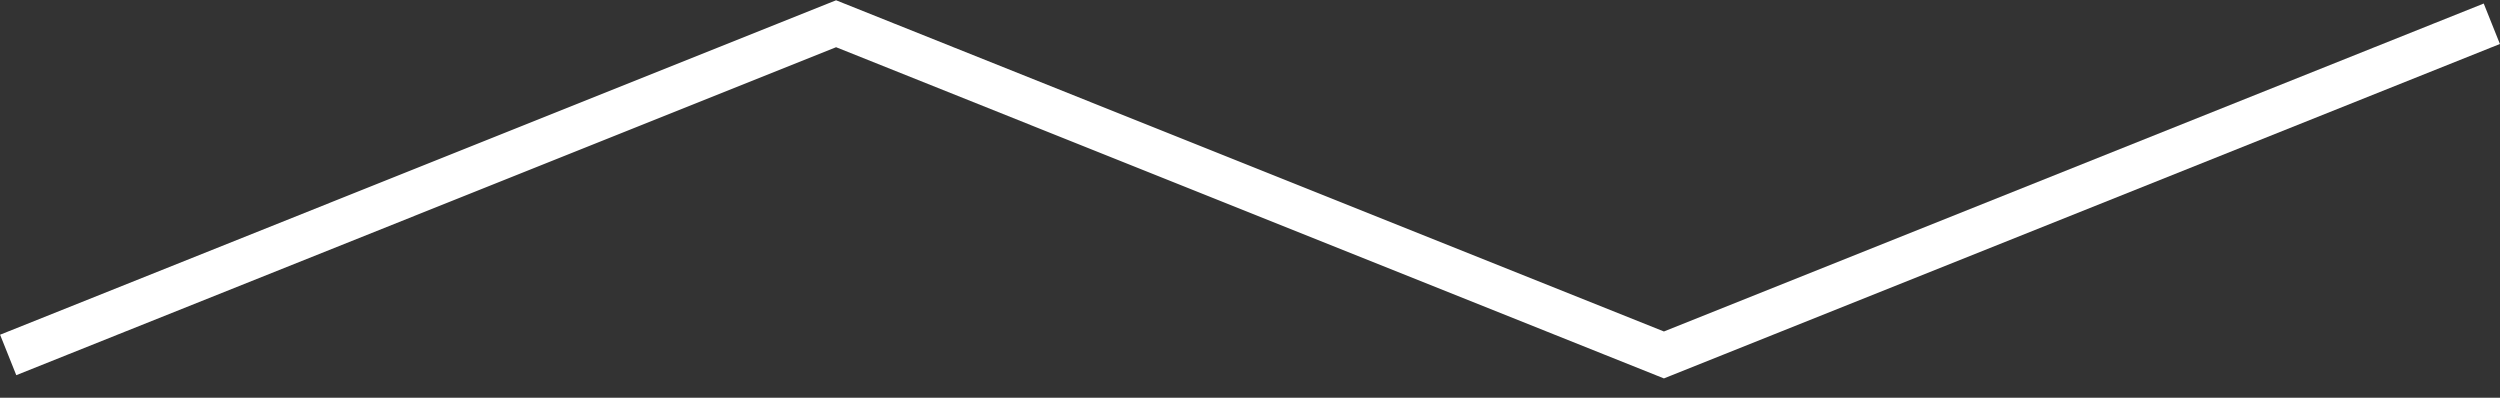 <svg width="44" height="7" viewBox="0 0 44 7" fill="none" xmlns="http://www.w3.org/2000/svg">
<rect x="0" y="0" width="44" height="7" fill="#333333" stroke="none"/>
<path d="M0.144 6.247L14.715 0.418L29.285 6.247L43.856 0.418" stroke="white" stroke-width="0.767"/>
</svg>
